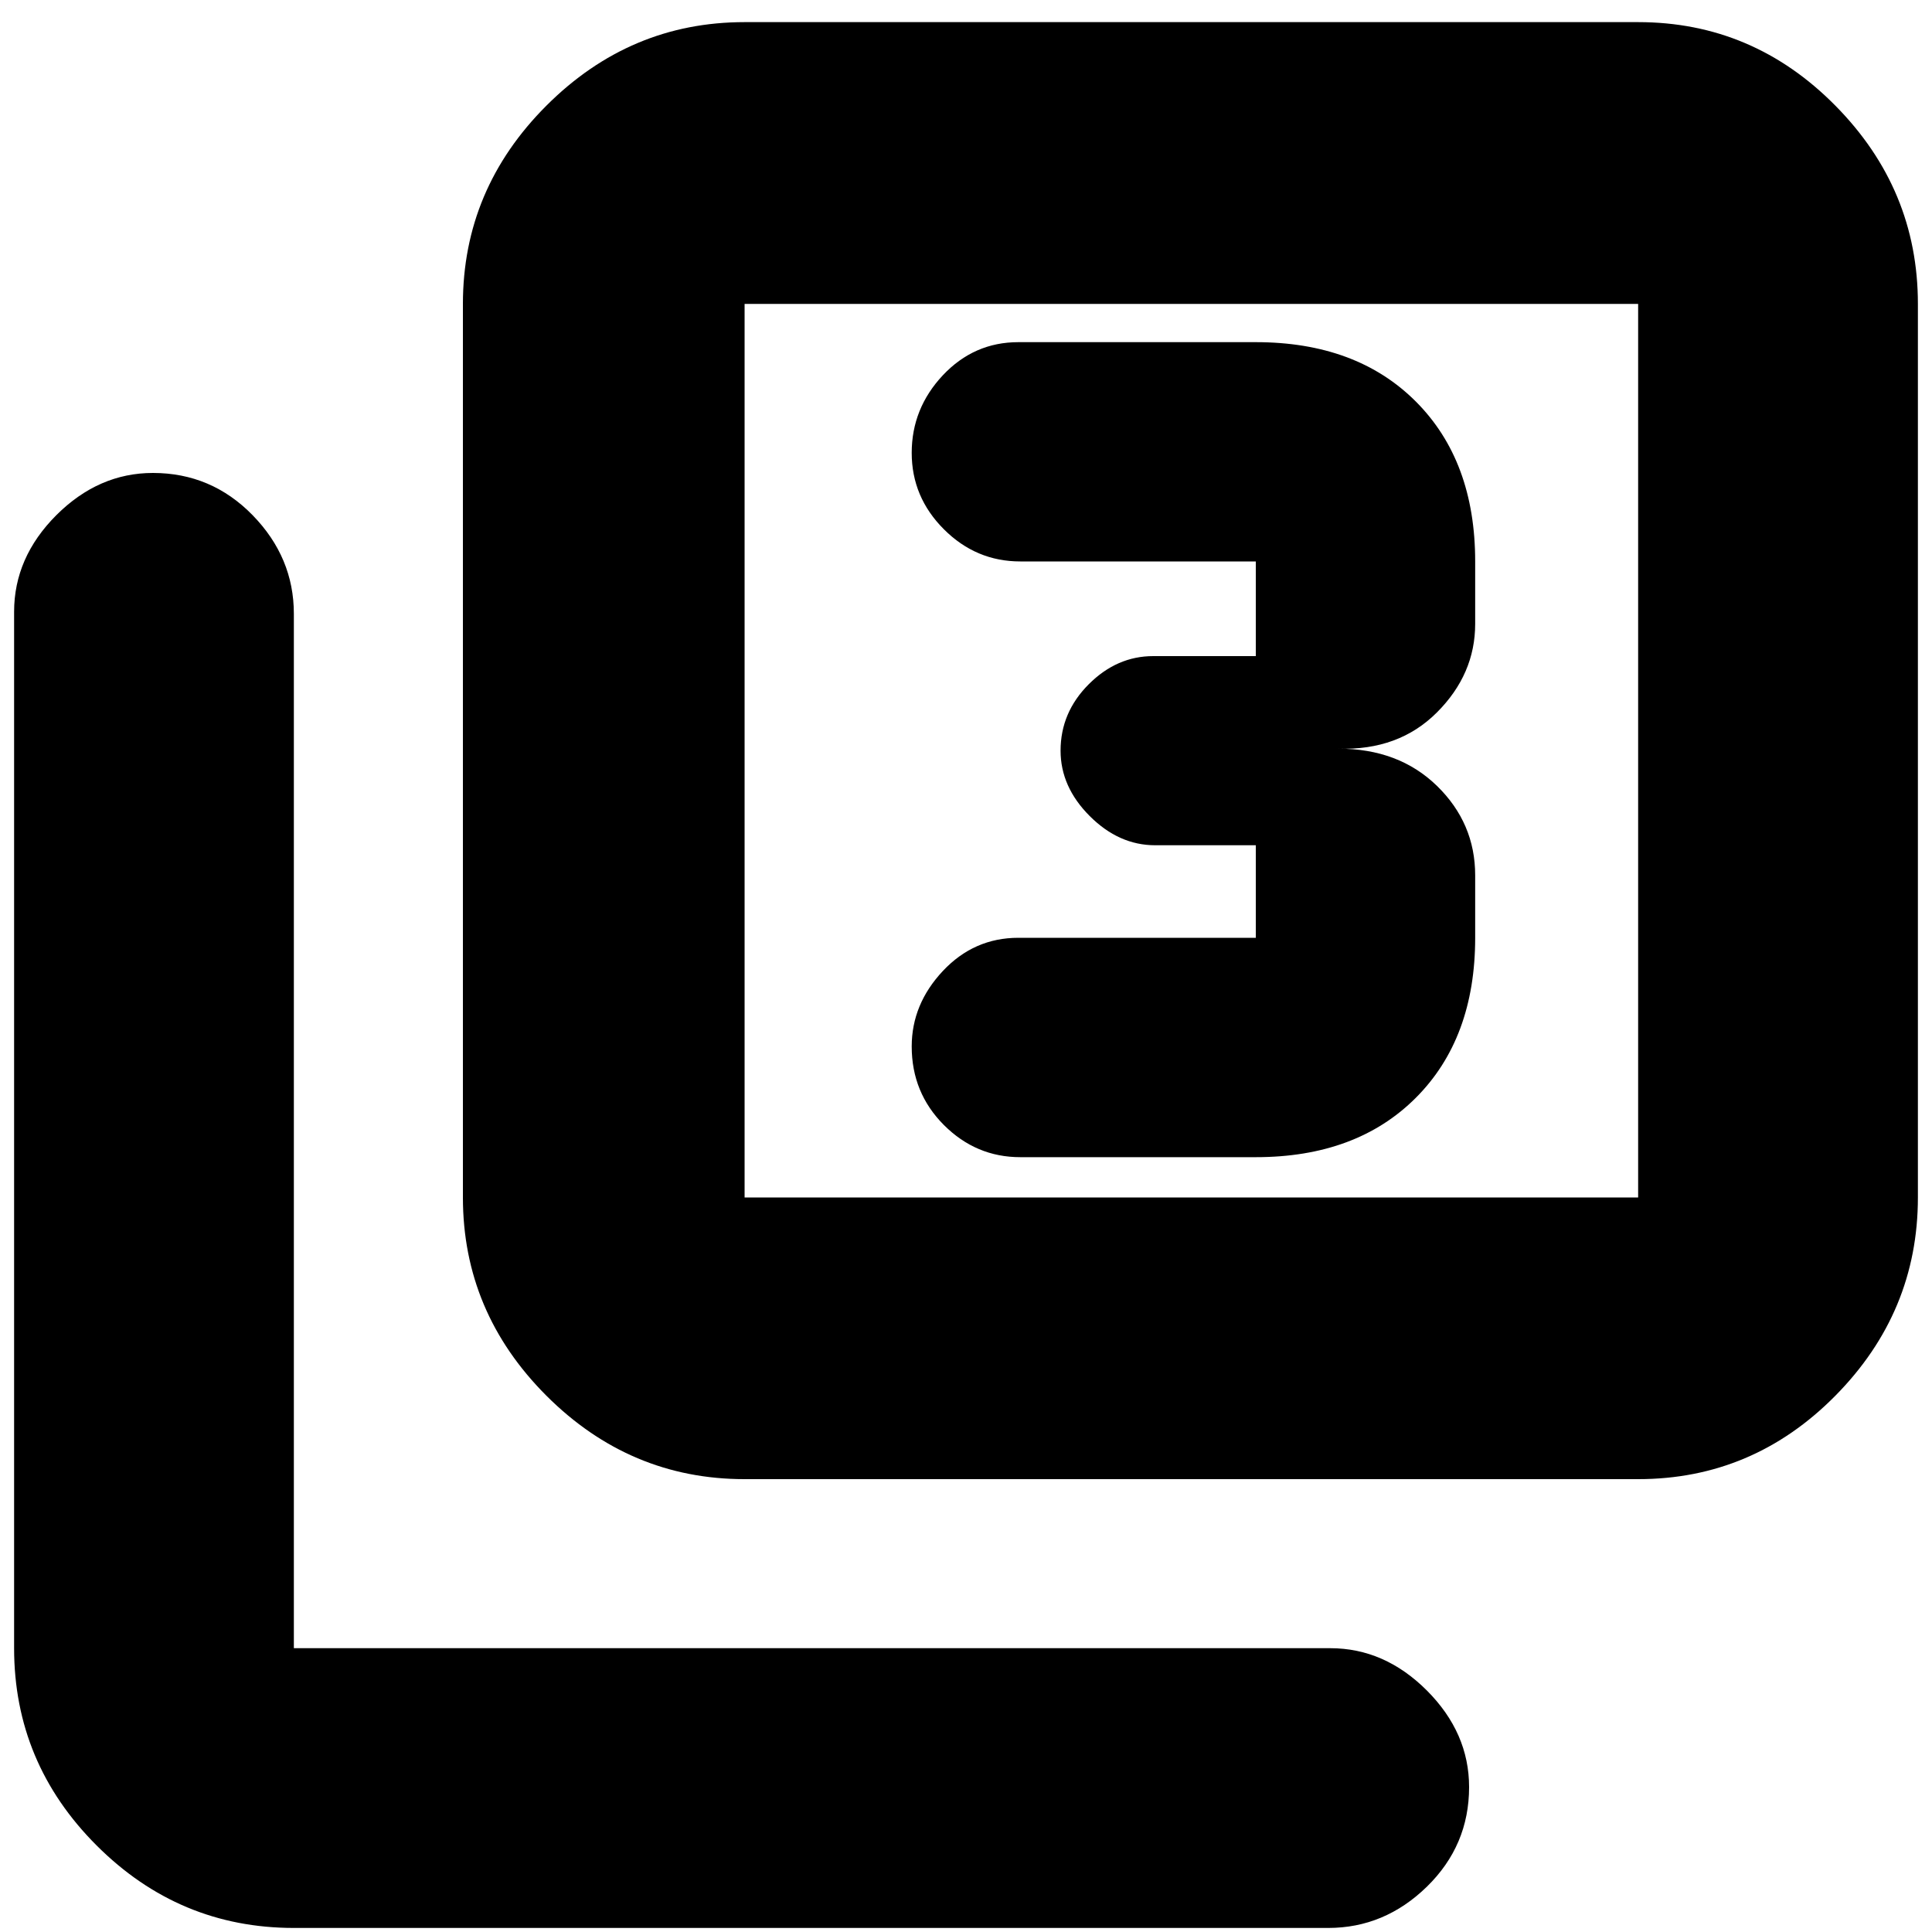 <svg xmlns="http://www.w3.org/2000/svg" height="20" width="20"><path d="M10.562 11.979H13q1.042 0 1.656-.614.615-.615.615-1.657v-.646q0-.541-.396-.927-.396-.385-1.021-.385.625.021 1.021-.375.396-.396.396-.917v-.646q0-1.041-.615-1.656-.614-.614-1.656-.614h-2.458q-.459 0-.782.343-.322.344-.322.803 0 .458.333.791t.791.333H13v.98h-1.062q-.376 0-.667.291-.292.292-.292.688 0 .375.302.677.302.302.677.302H13v.958h-2.458q-.459 0-.782.344-.322.344-.322.781 0 .479.333.813.333.333.791.333Zm-2.854 3.333q-1.187 0-2.052-.864-.864-.865-.864-2.052v-9.25q0-1.188.864-2.052.865-.865 2.052-.865h9.25q1.188 0 2.042.865.854.864.854 2.052v9.25q0 1.187-.854 2.052-.854.864-2.042.864Zm0-2.916h9.25v-9.25h-9.25v9.25Zm-4.666 7.562q-1.188 0-2.042-.854-.854-.854-.854-2.042V6.333q0-.562.437-1 .438-.437 1-.437.605 0 1.032.437.427.438.427 1.021v10.708h10.729q.562 0 1 .438.437.438.437 1 0 .604-.437 1.031-.438.427-1.021.427ZM7.708 3.146v9.25-9.25Z"/></svg>